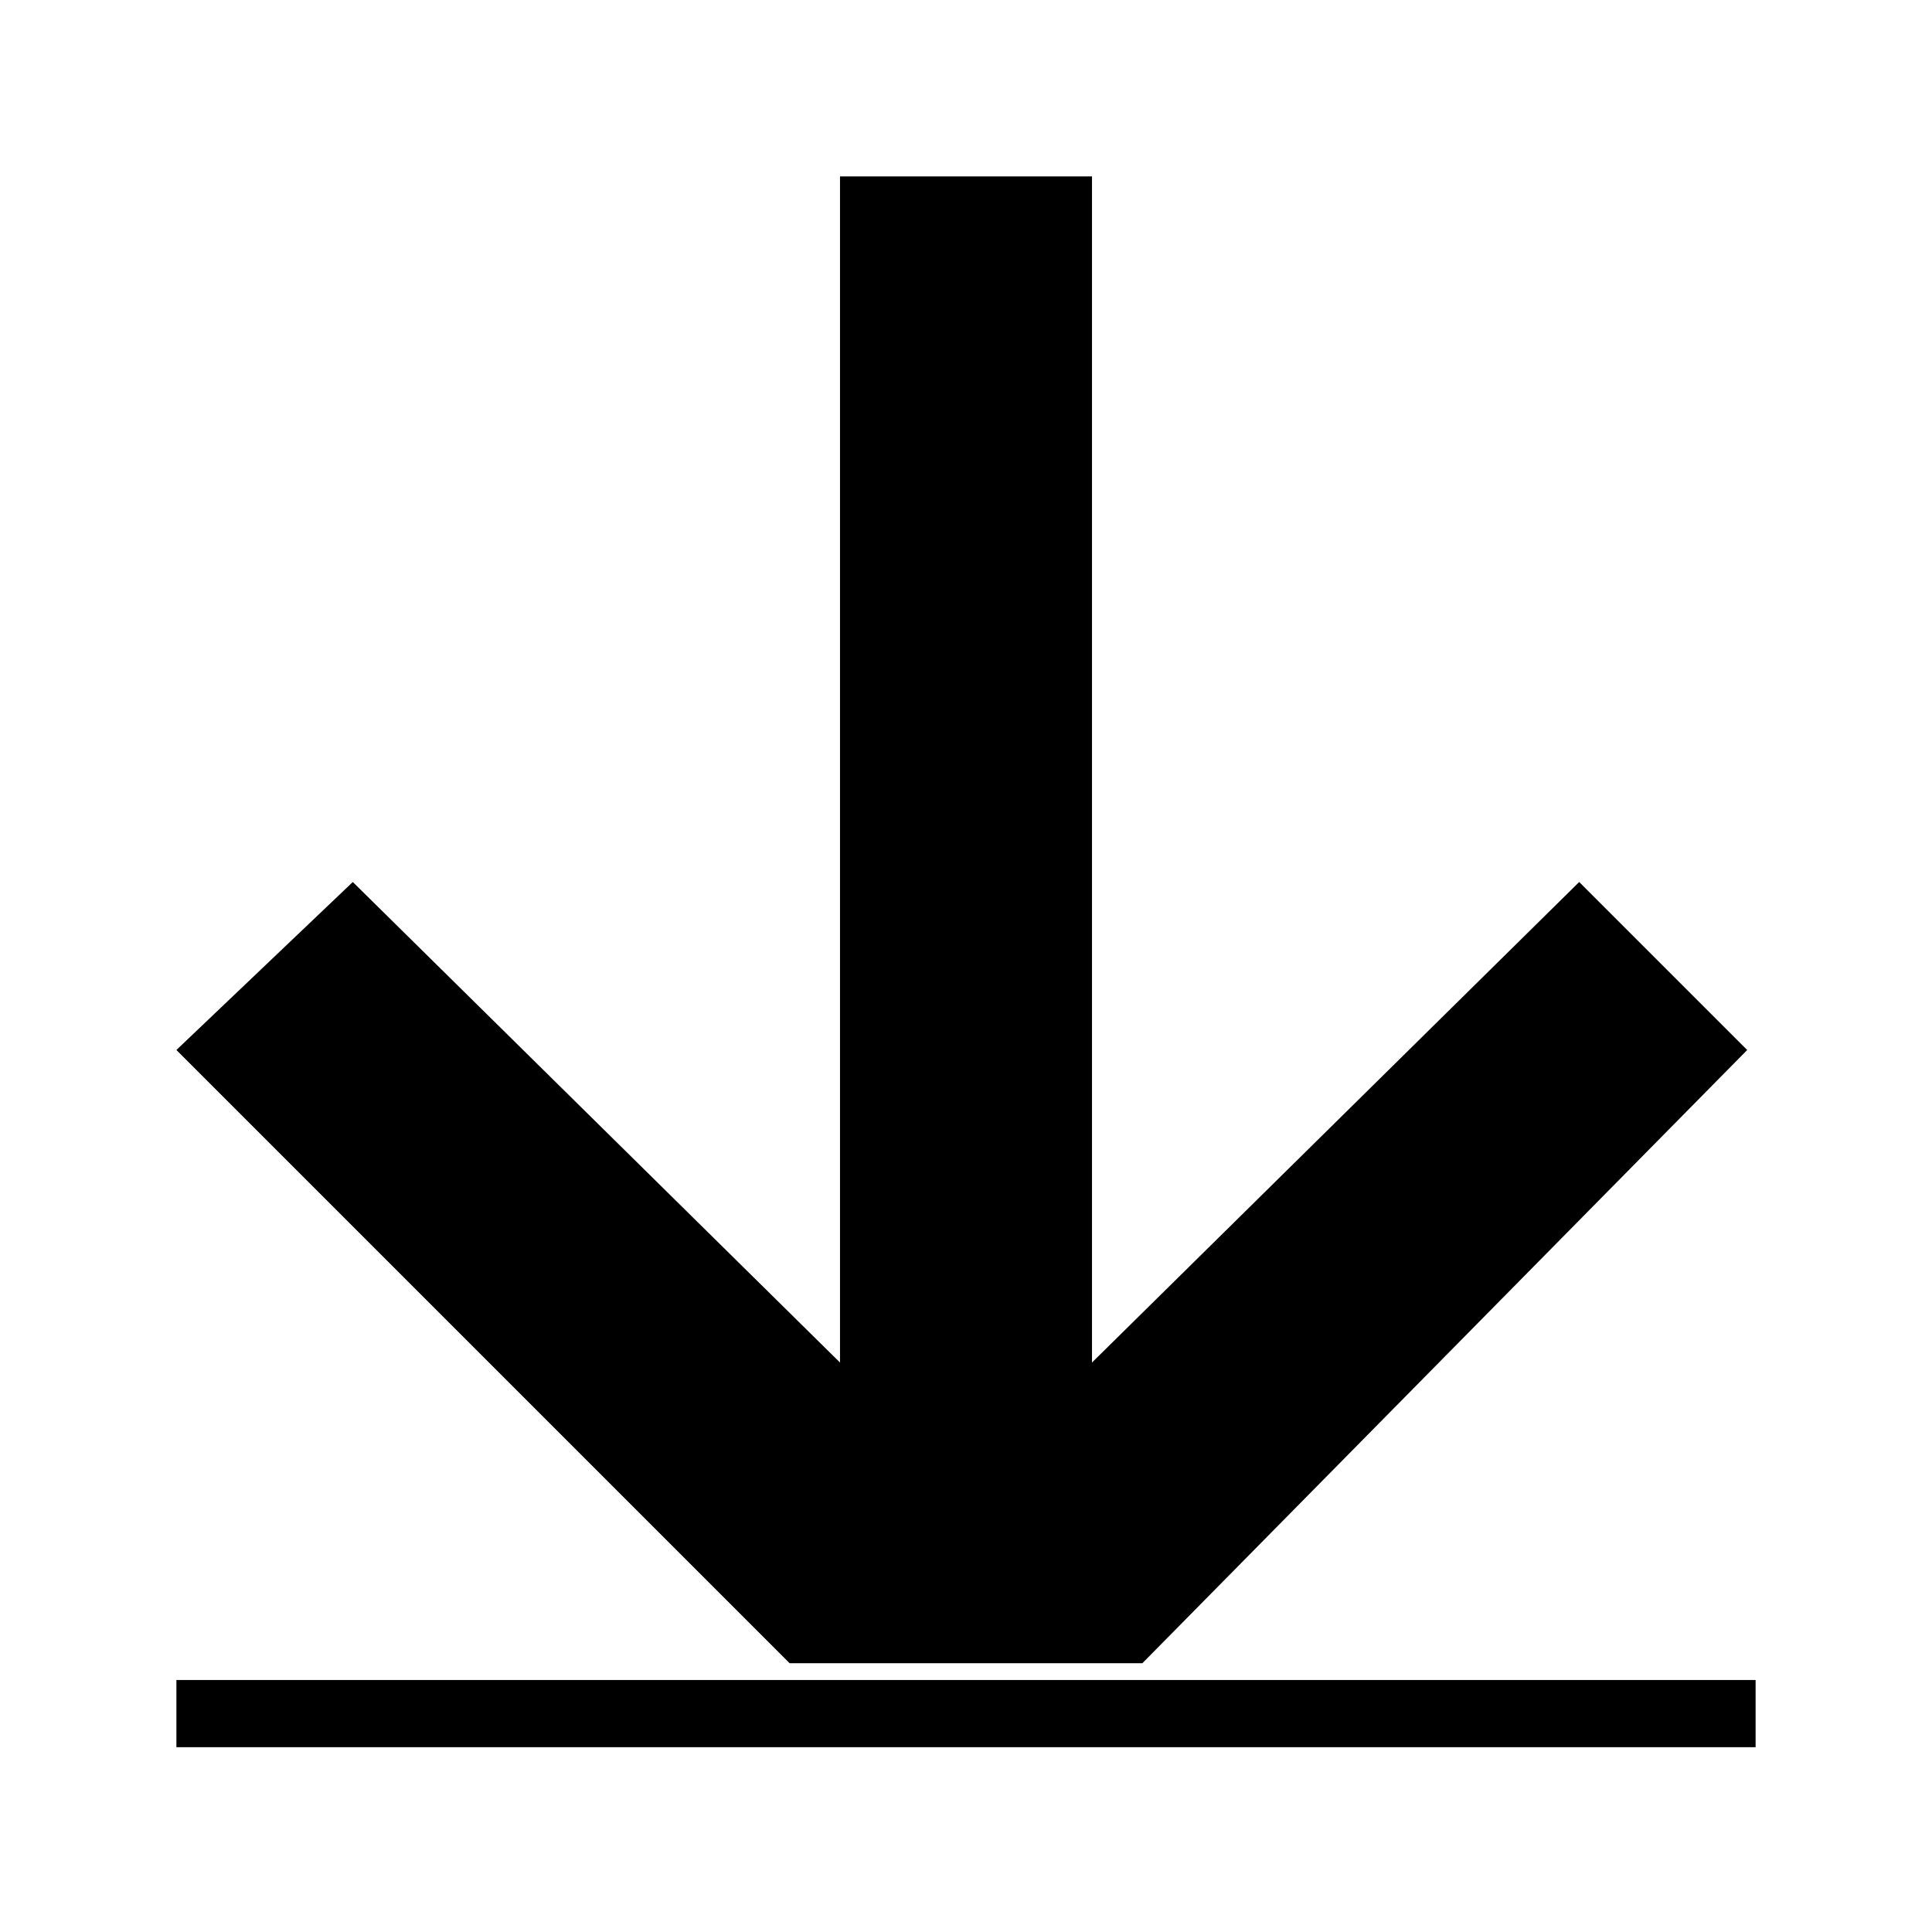 <?xml version="1.0" encoding="utf-8"?>
<!-- Generator: Adobe Illustrator 18.1.1, SVG Export Plug-In . SVG Version: 6.00 Build 0)  -->
<svg version="1.1" id="Layer_1" xmlns="http://www.w3.org/2000/svg" xmlns:xlink="http://www.w3.org/1999/xlink" x="0px" y="0px"
	 viewBox="0 0 23 23" enable-background="new 0 0 23 23" xml:space="preserve">
<polygon points="11.5,18.2 13,16.7 13,2.1 10,2.1 10,16.7 11.5,18.2 11.5,18.2 "/>
<polygon points="18.8,10.5 11.5,17.7 4.2,10.5 2.1,12.5 9.4,19.8 11.5,19.8 11.5,19.8 13.6,19.8 20.8,12.5 "/>
<rect x="2.1" y="20" width="18.8" height="0.8"/>
</svg>

